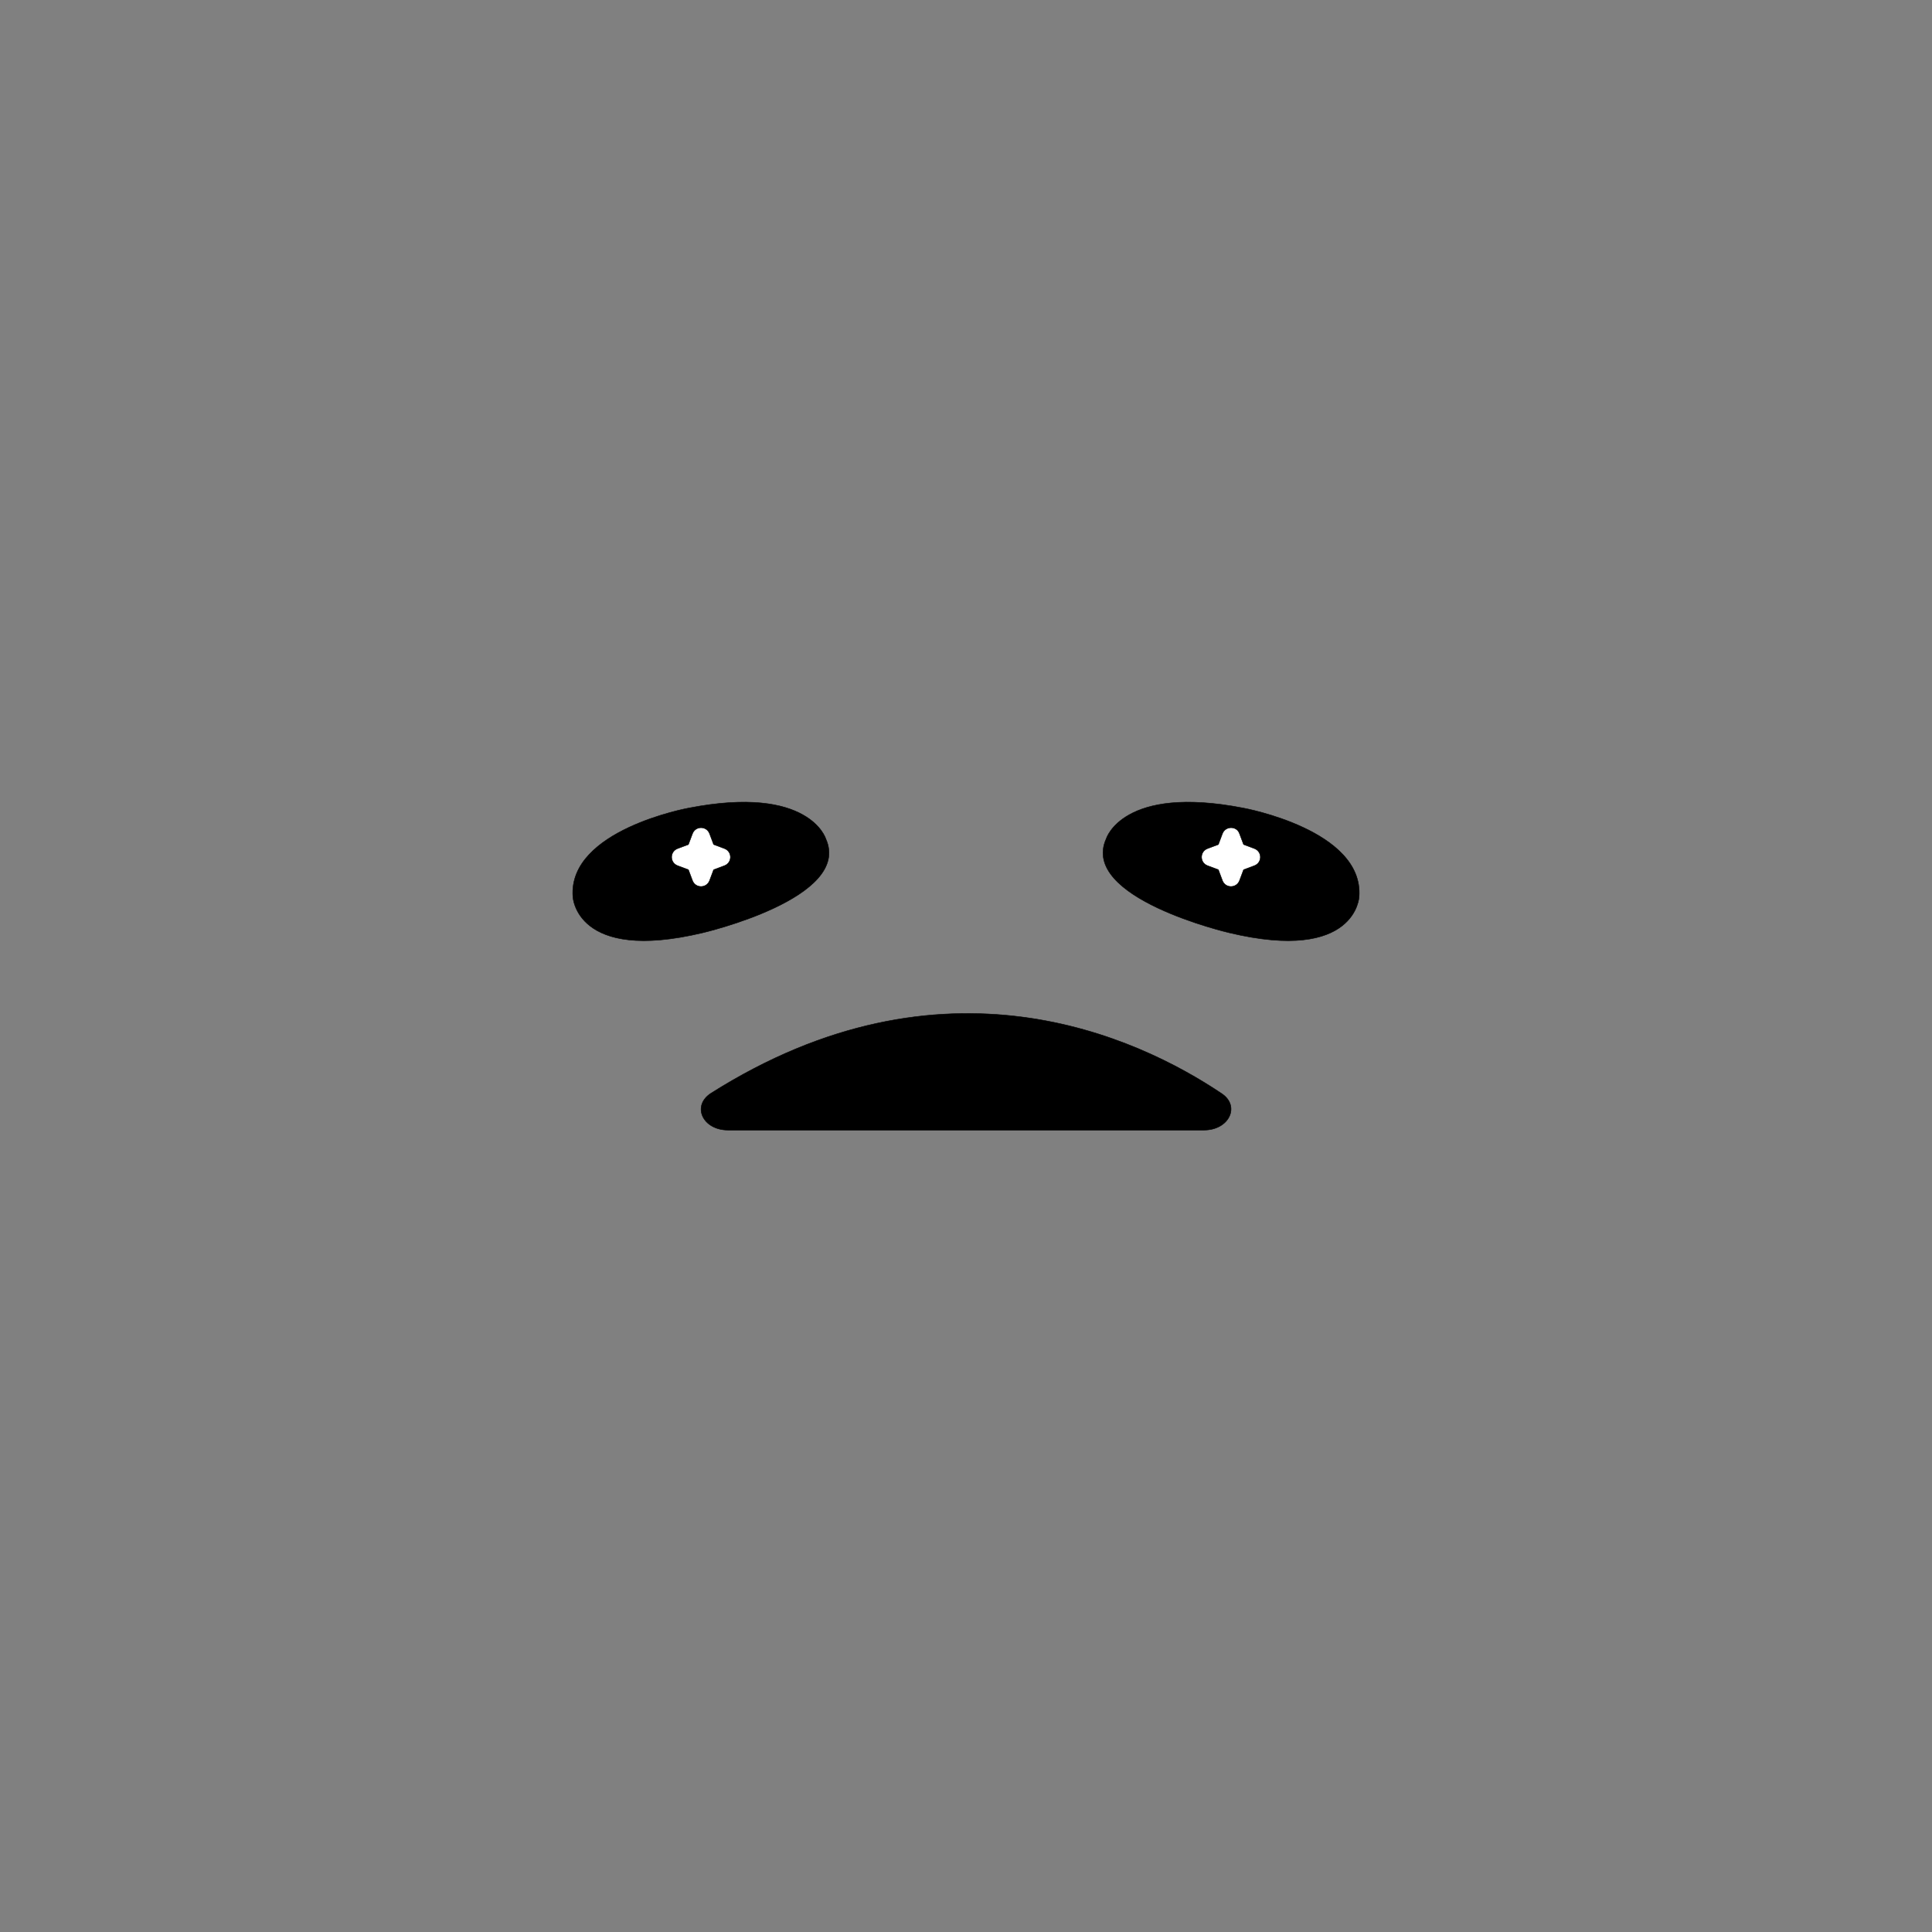 <svg stroke="black" stroke-width="0.148" stroke-miterlimit="10" width="600" height="600" viewBox="0 0 600 600" fill="none" xmlns="http://www.w3.org/2000/svg">
<rect x="0" y="0" width="600" height="600" fill="#808080" stroke="none"/>
<path d="M226.072 350.961H373.928C381.655 350.961 385.253 343.552 379.432 339.636C352.972 321.855 292.856 293.914 220.78 339.53C214.747 343.447 218.24 350.961 226.072 350.961Z" fill="black"/>
<path d="M256.447 260.469C256.447 260.469 251.367 243.641 213.9 250.943C213.9 250.943 176.433 257.717 177.915 278.462C177.915 278.462 178.762 299.1 218.24 289.68C218.24 289.68 264.809 278.885 256.447 260.469Z" fill="black"/>
<path d="M220.356 258.881L221.626 262.268L225.013 263.538C227.448 264.491 227.448 267.878 225.013 268.83L221.626 270.1L220.356 273.487C219.404 275.921 216.017 275.921 215.064 273.487L213.794 270.1L210.407 268.83C207.973 267.878 207.973 264.491 210.407 263.538L213.794 262.268L215.064 258.881C216.017 256.447 219.404 256.447 220.356 258.881Z" fill="white"/>
<path d="M343.553 260.469C343.553 260.469 348.633 243.641 386.1 250.943C386.1 250.943 423.567 257.717 422.085 278.462C422.085 278.462 421.238 299.1 381.76 289.68C381.76 289.68 335.191 278.885 343.553 260.469Z" fill="black"/>
<path d="M379.644 258.881L378.374 262.268L374.987 263.538C372.552 264.491 372.552 267.878 374.987 268.83L378.374 270.1L379.644 273.487C380.596 275.921 383.983 275.921 384.936 273.487L386.206 270.1L389.593 268.83C392.027 267.878 392.027 264.491 389.593 263.538L386.206 262.268L384.936 258.881C384.089 256.447 380.596 256.447 379.644 258.881Z" fill="white"/>
</svg>
